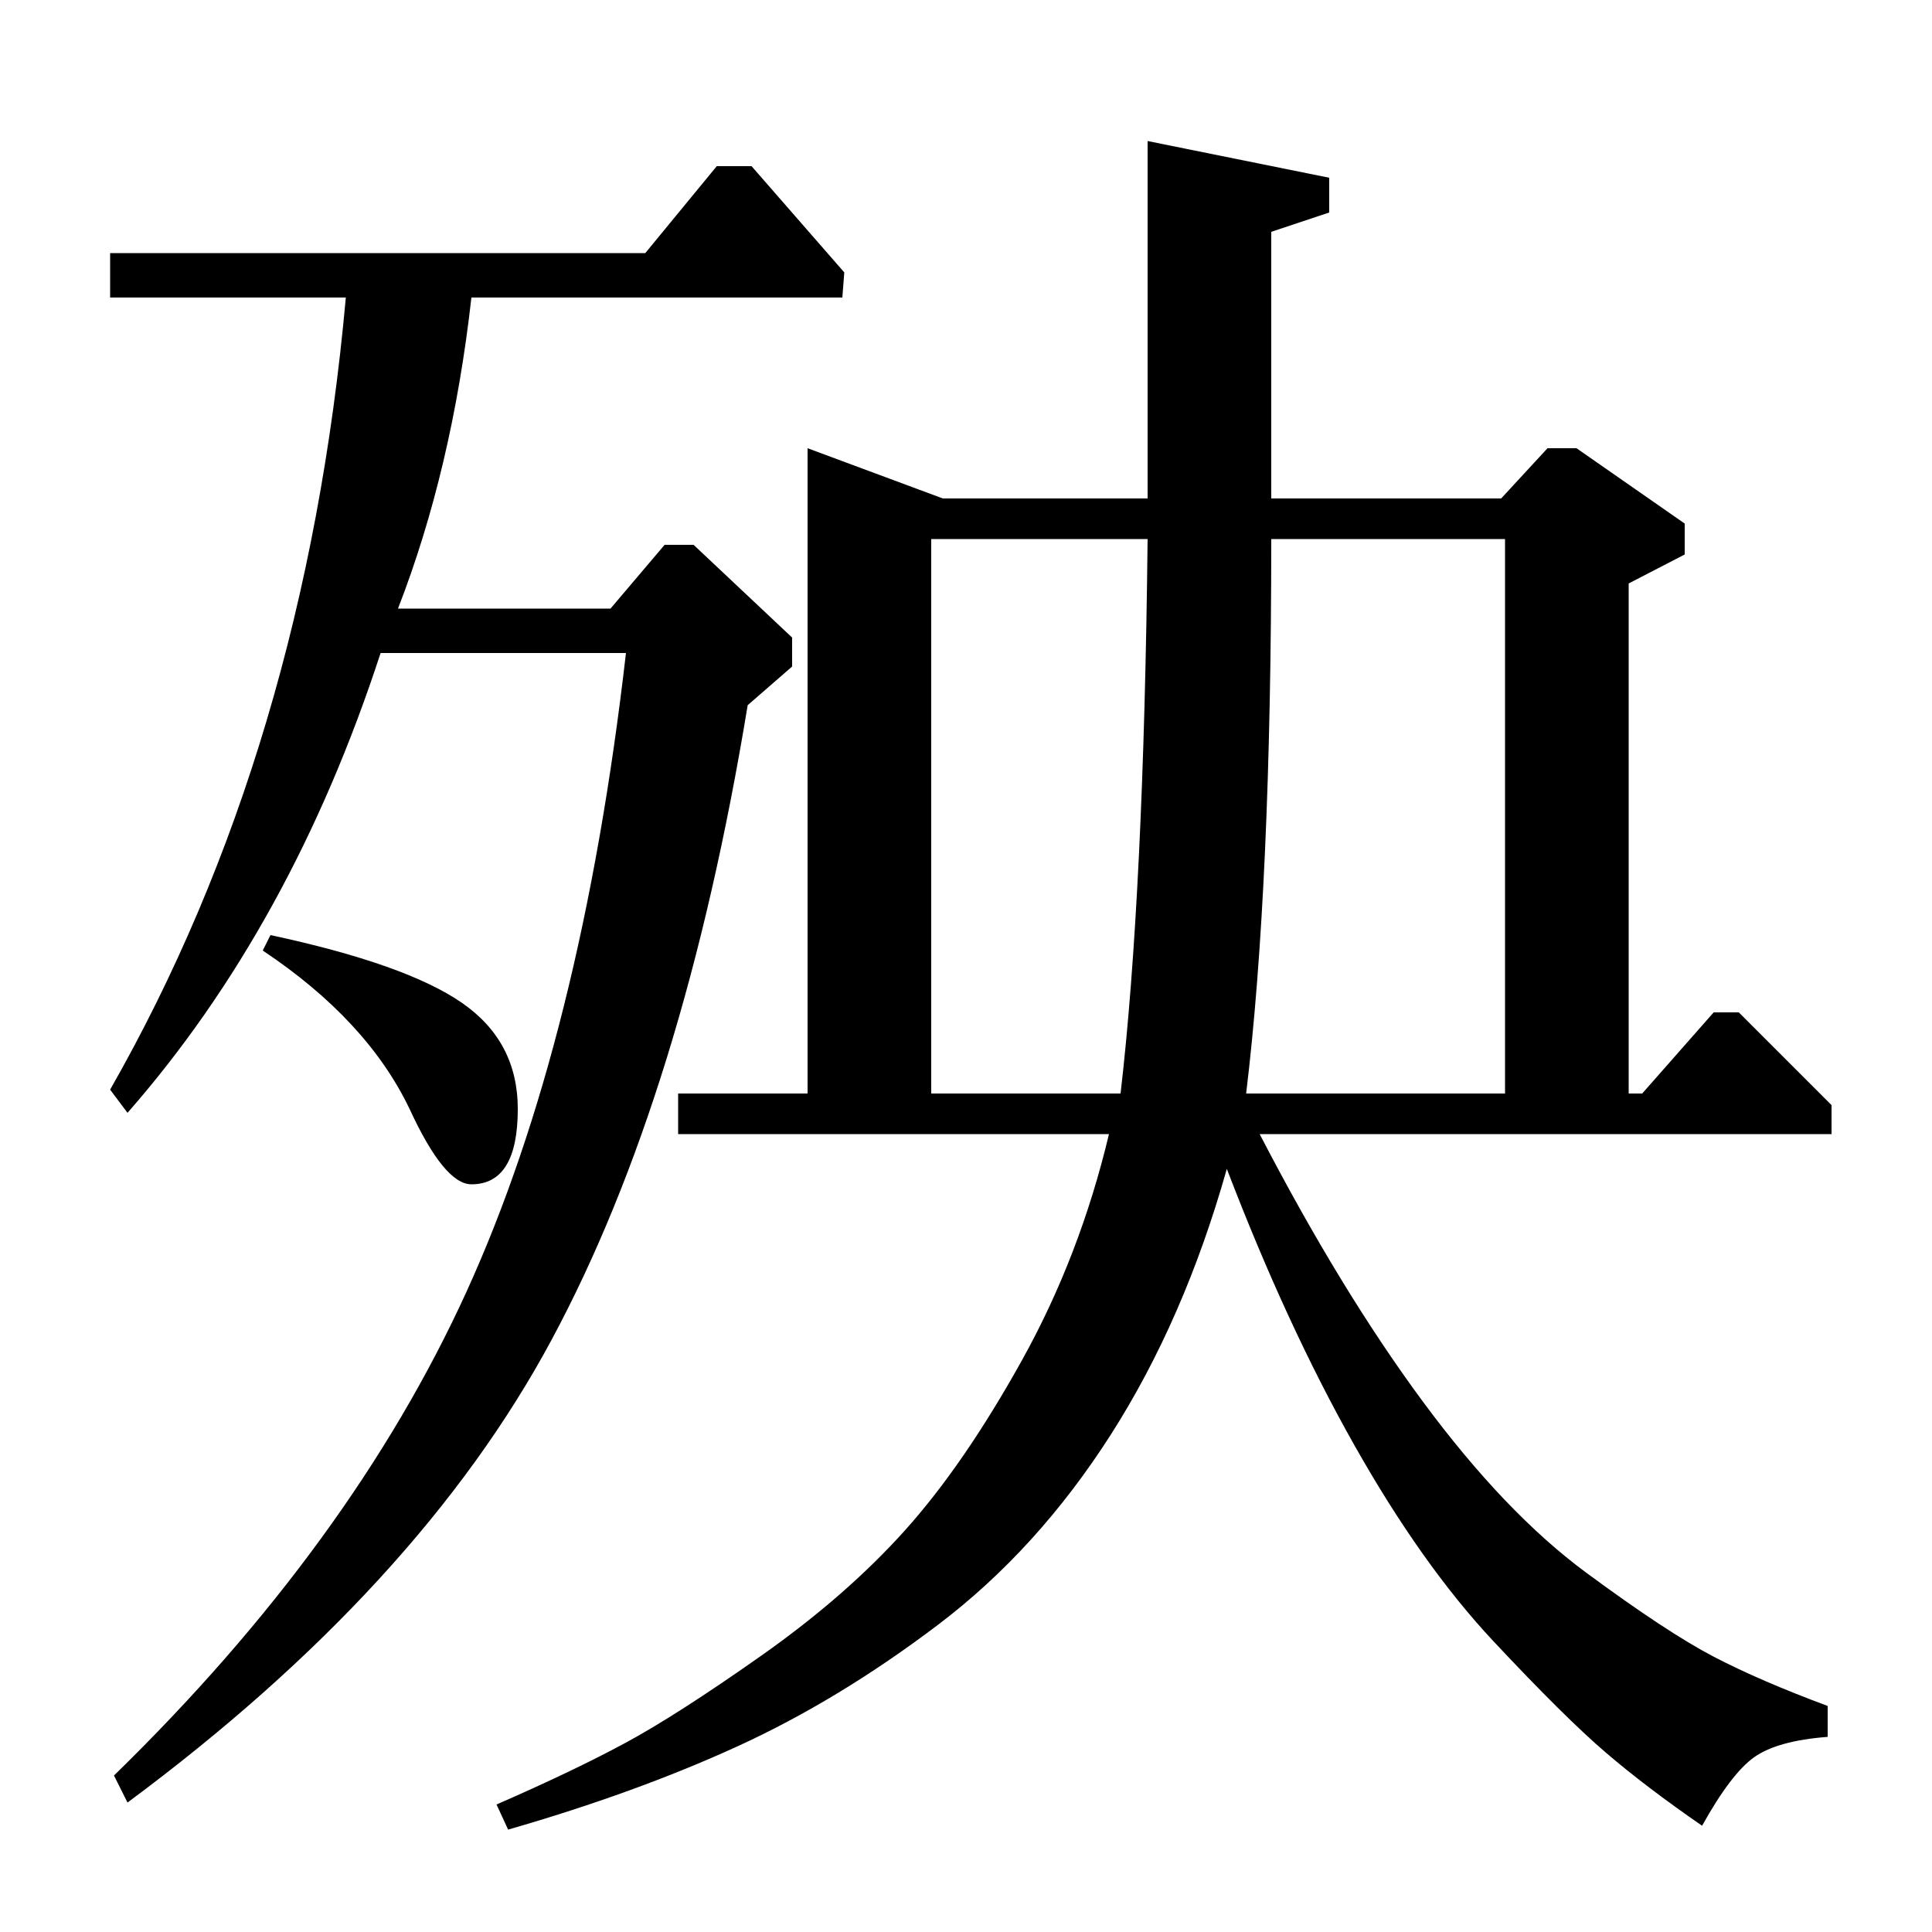 <?xml version="1.0" standalone="no"?>
<!DOCTYPE svg PUBLIC "-//W3C//DTD SVG 1.1//EN" "http://www.w3.org/Graphics/SVG/1.1/DTD/svg11.dtd" >
<svg xmlns="http://www.w3.org/2000/svg" xmlns:xlink="http://www.w3.org/1999/xlink" version="1.1" viewBox="0 -140 1000 1000">
  <g transform="matrix(1 0 0 -1 0 860)">
   <path fill="currentColor"
d="M263 53l-6 13q39 17 66 31.5t71 45.5t74.5 65t60.5 88t45 117h-223v21h67v334l70 -26h106v185l94 -19v-18l-30 -10v-138h119l24 26h15l56 -39v-16l-29 -15v-264h7l37 42h13l48 -48v-15h-296q42 -81 84.5 -138.5t84.5 -88.5t66 -43.5t59 -25.5v-16q-26 -2 -38 -10.5
t-27 -35.5q-29 20 -50 38t-58 57.5t-72 101.5t-66 143q-22 -78 -60 -137.5t-89.5 -98.5t-104 -63t-118.5 -43zM482 434h98q12 103 14 287h-112v-287zM645 434h134v287h-121q0 -180 -13 -287zM136 508l4 8q70 -15 99 -35t29 -55q0 -39 -24 -39q-14 0 -32 39q-22 46 -76 82z
M334 869l37 45h18l48 -55l-1 -13h-192q-10 -89 -38 -161h110l28 33h15l51 -48v-15l-23 -20q-33 -201 -101.5 -328.5t-219.5 -239.5l-7 14q123 120 182.5 250.5t82.5 330.5h-127q-46 -141 -131 -238l-9 12q101 177 122 410h-122v23h277z" />
  </g>

</svg>

